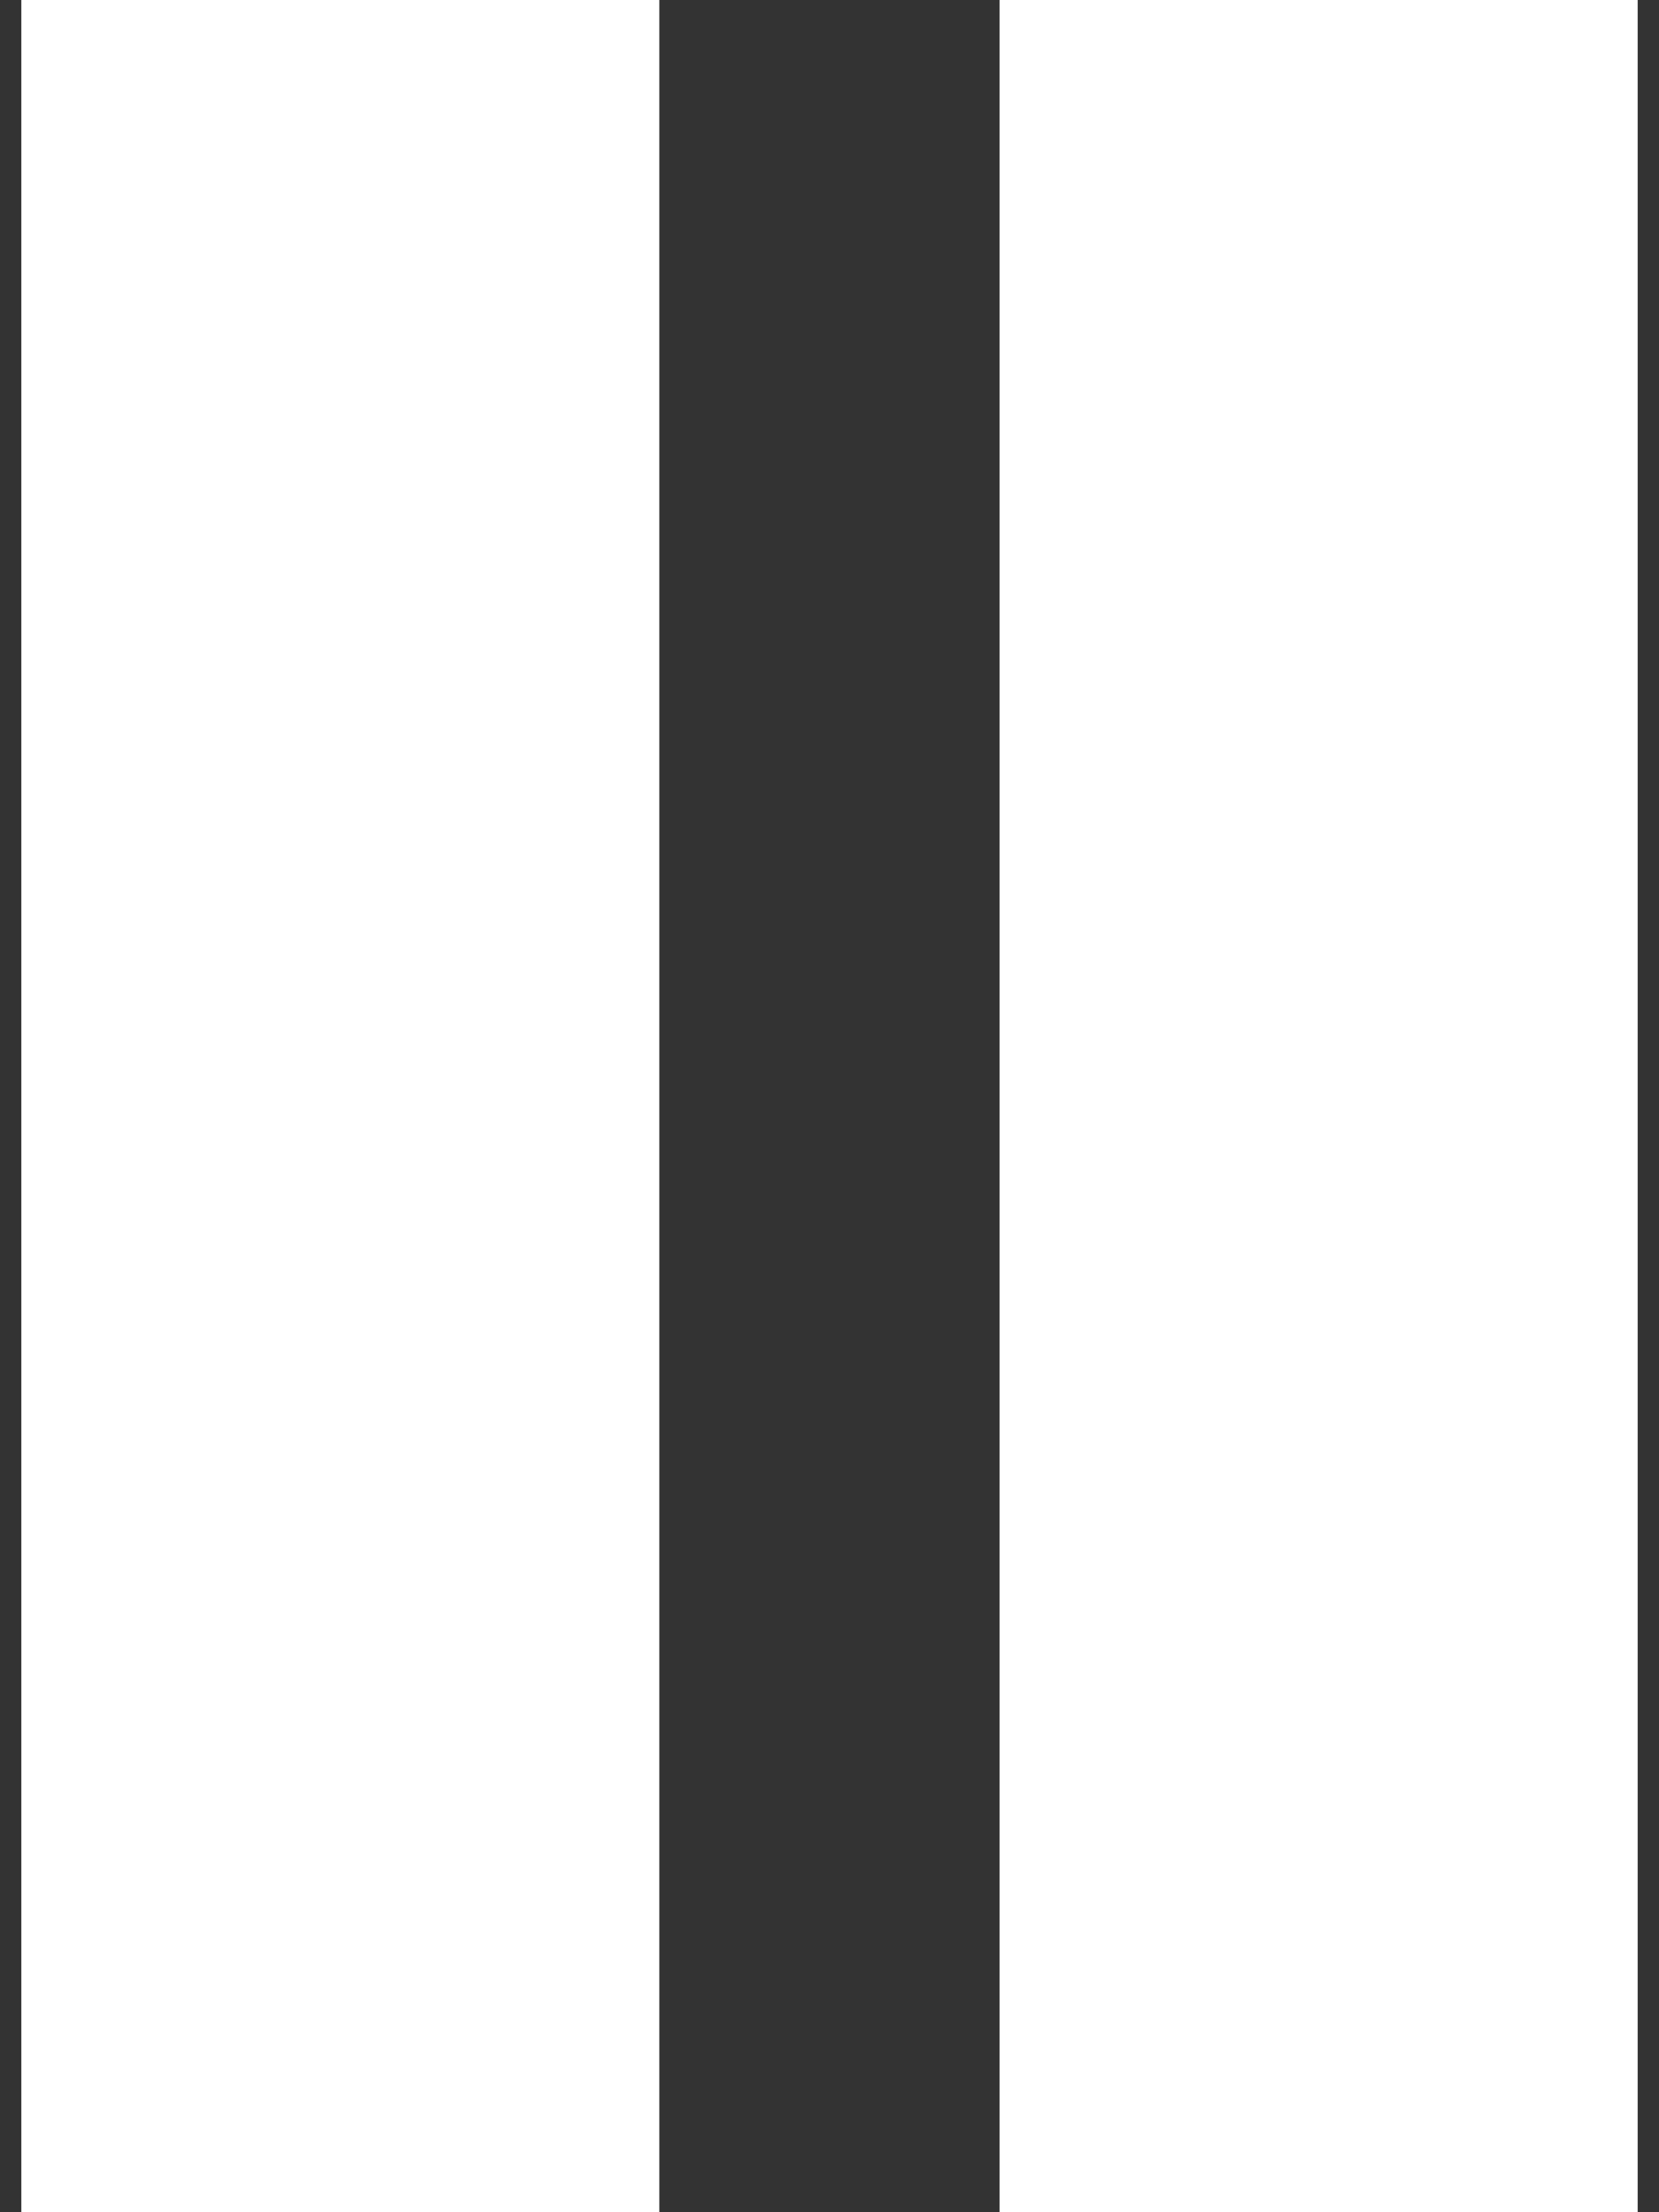 <svg xmlns="http://www.w3.org/2000/svg" width="21" height="28"><rect width="100%" height="100%" fill="#333333" stroke="none"/><path fill-rule="evenodd" clip-rule="evenodd" fill="#fff" d="M.27 28h8.076V0H.27v28zM12.653 0v28h8.077V0h-8.076z"/></svg>